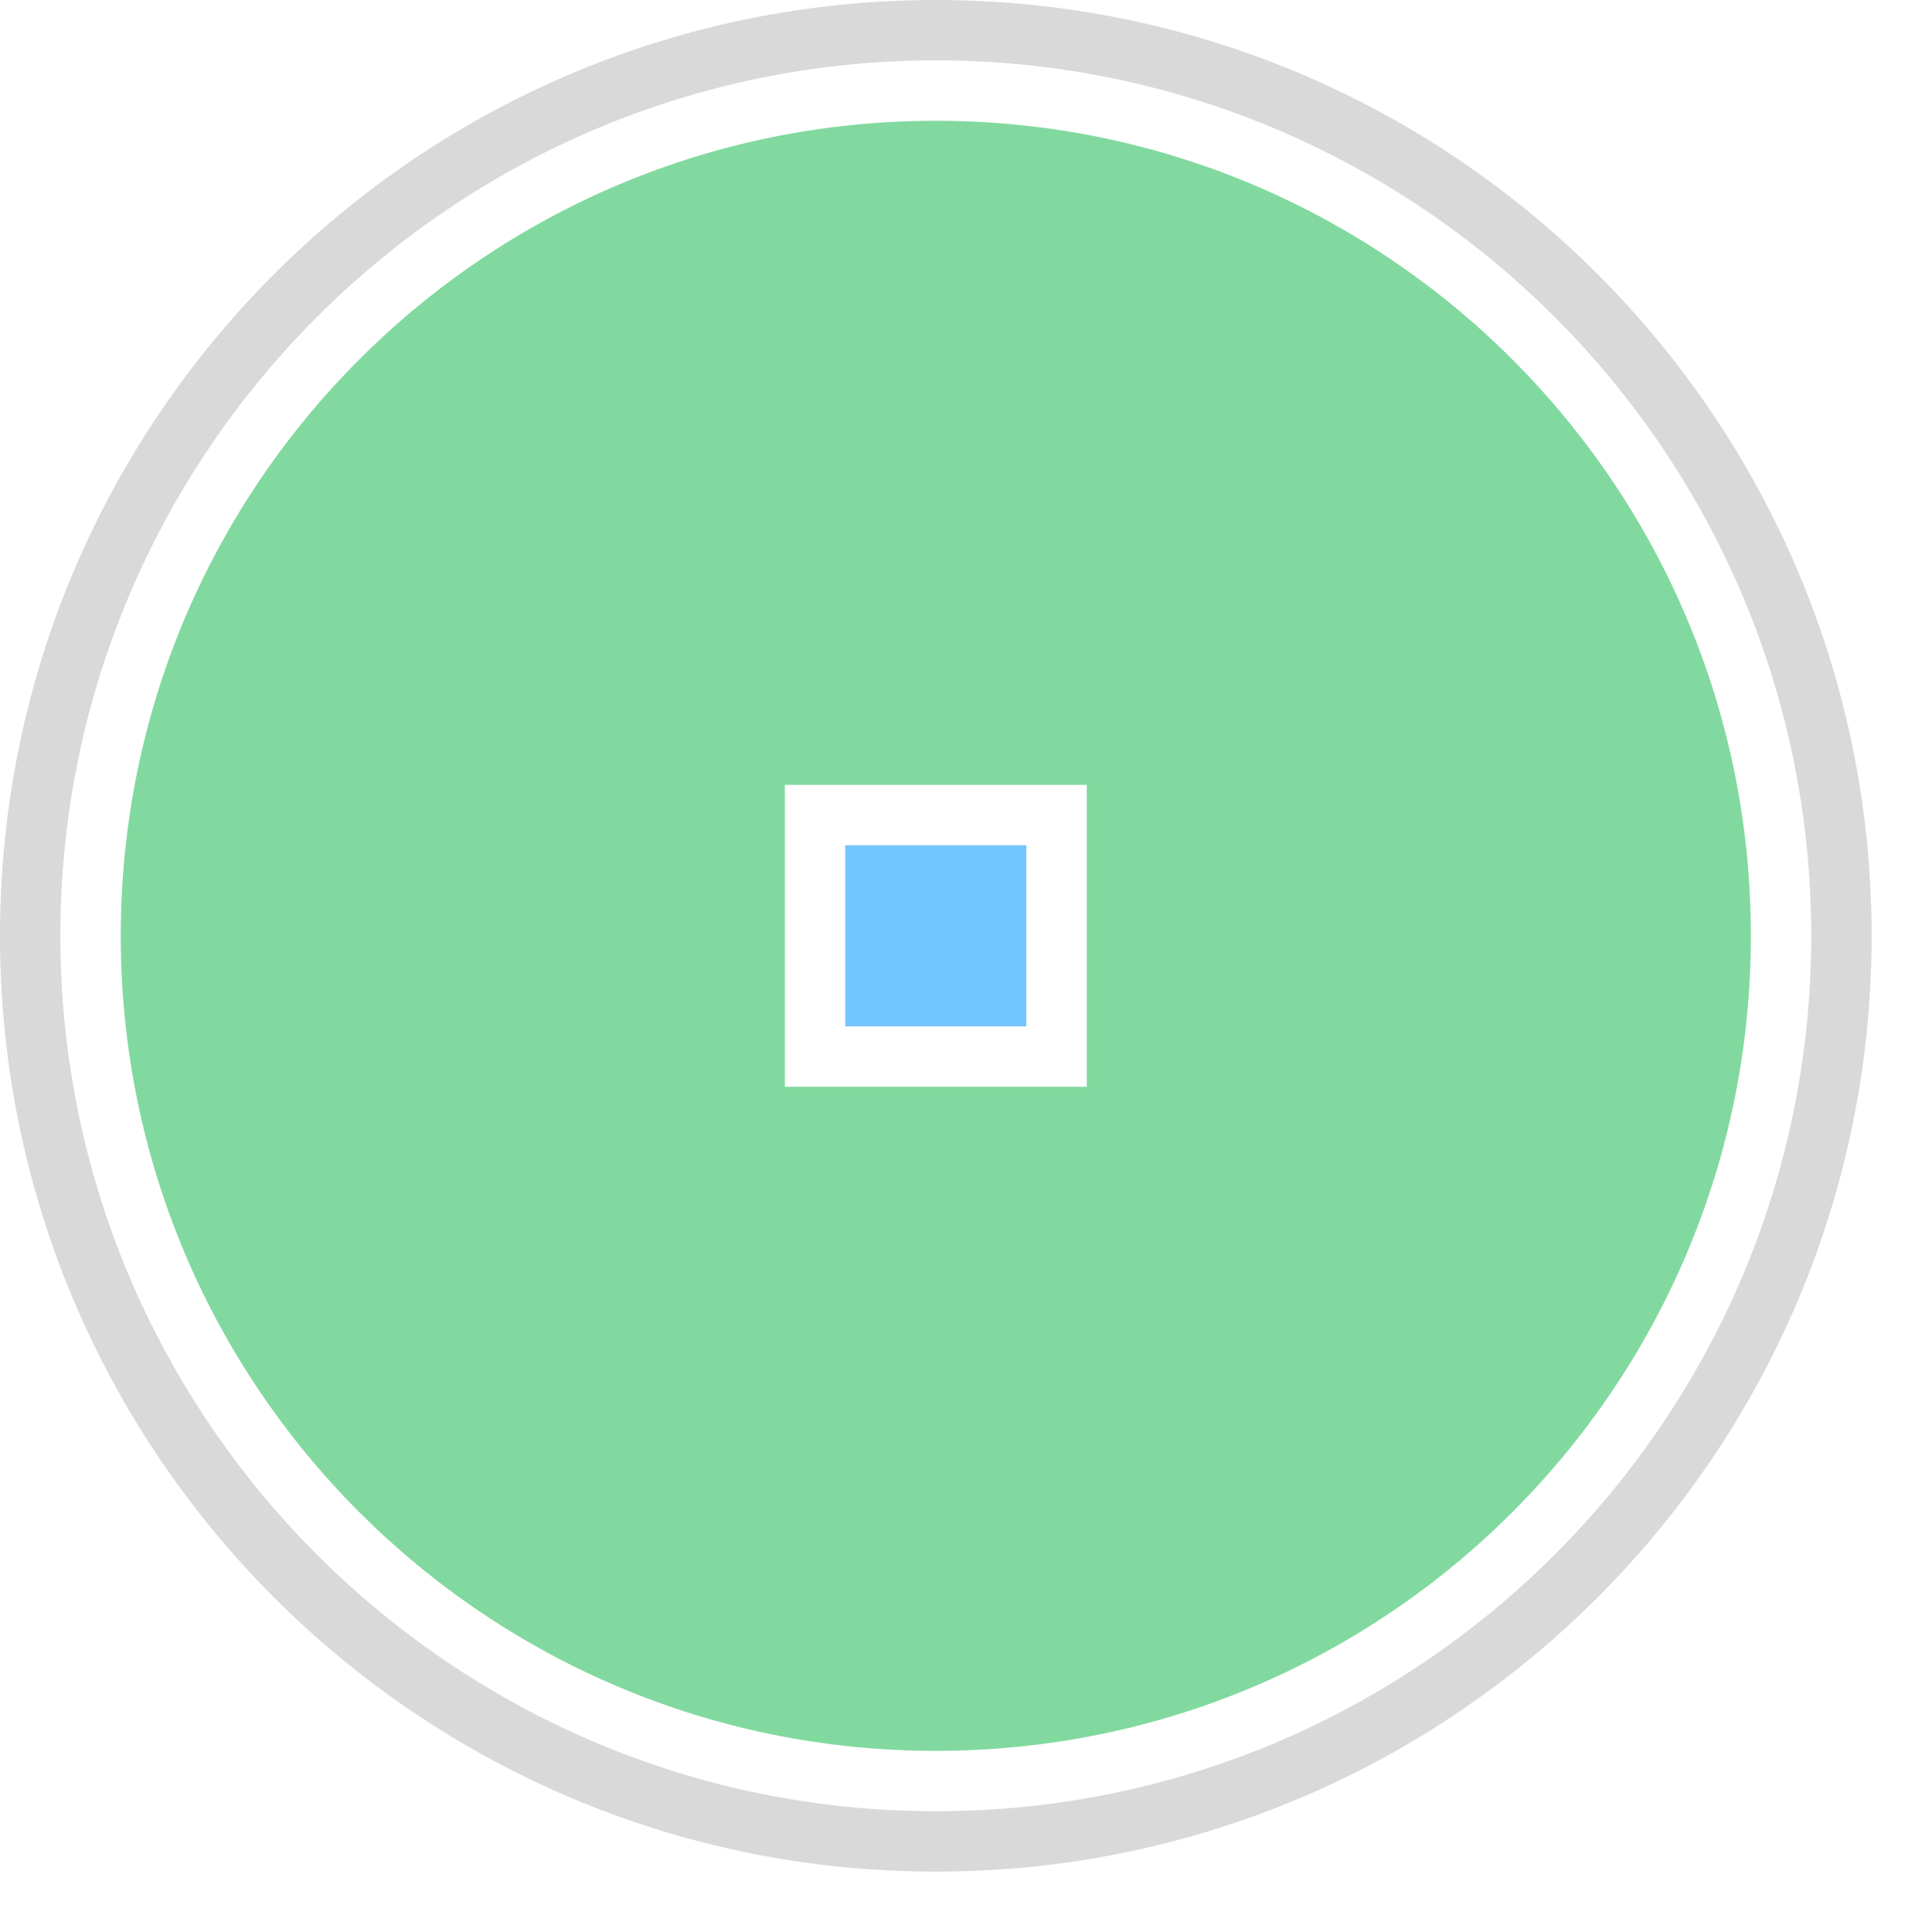 <?xml version="1.0" encoding="UTF-8" standalone="yes"?>
<svg xmlns="http://www.w3.org/2000/svg" xmlns:xlink="http://www.w3.org/1999/xlink" width="64" height="64" viewBox="0 0 64 64" version="1.1">
  <g id="surface1">
    <path style=" stroke:none;fill-rule:nonzero;fill:rgb(50.98%,85.098%,62.353%);fill-opacity:1;" d="M 31 4 C 16.078 4 4 16.078 4 31 C 4 45.922 16.078 58 31 58 C 45.922 58 58 45.922 58 31 C 58 16.078 45.922 4 31 4 Z M 36 36 L 26 36 L 26 26 L 36 26 Z M 36 36 "/>
    <path style=" stroke:none;fill-rule:nonzero;fill:rgb(85.098%,85.098%,85.098%);fill-opacity:1;" d="M 31 2 C 47 2 60 15 60 31 C 60 47 47 60 31 60 C 15 60 2 47 2 31 C 2 15 15 2 31 2 Z M 31 0 C 13.879 0 0 13.879 0 31 C 0 48.121 13.879 62 31 62 C 48.121 62 62 48.121 62 31 C 62 13.879 48.121 0 31 0 Z M 31 0 "/>
    <path style=" stroke:none;fill-rule:nonzero;fill:rgb(45.098%,77.255%,100%);fill-opacity:1;" d="M 34 28 L 28 28 L 28 34 L 34 34 Z M 34 28 "/>
  </g>
</svg>
